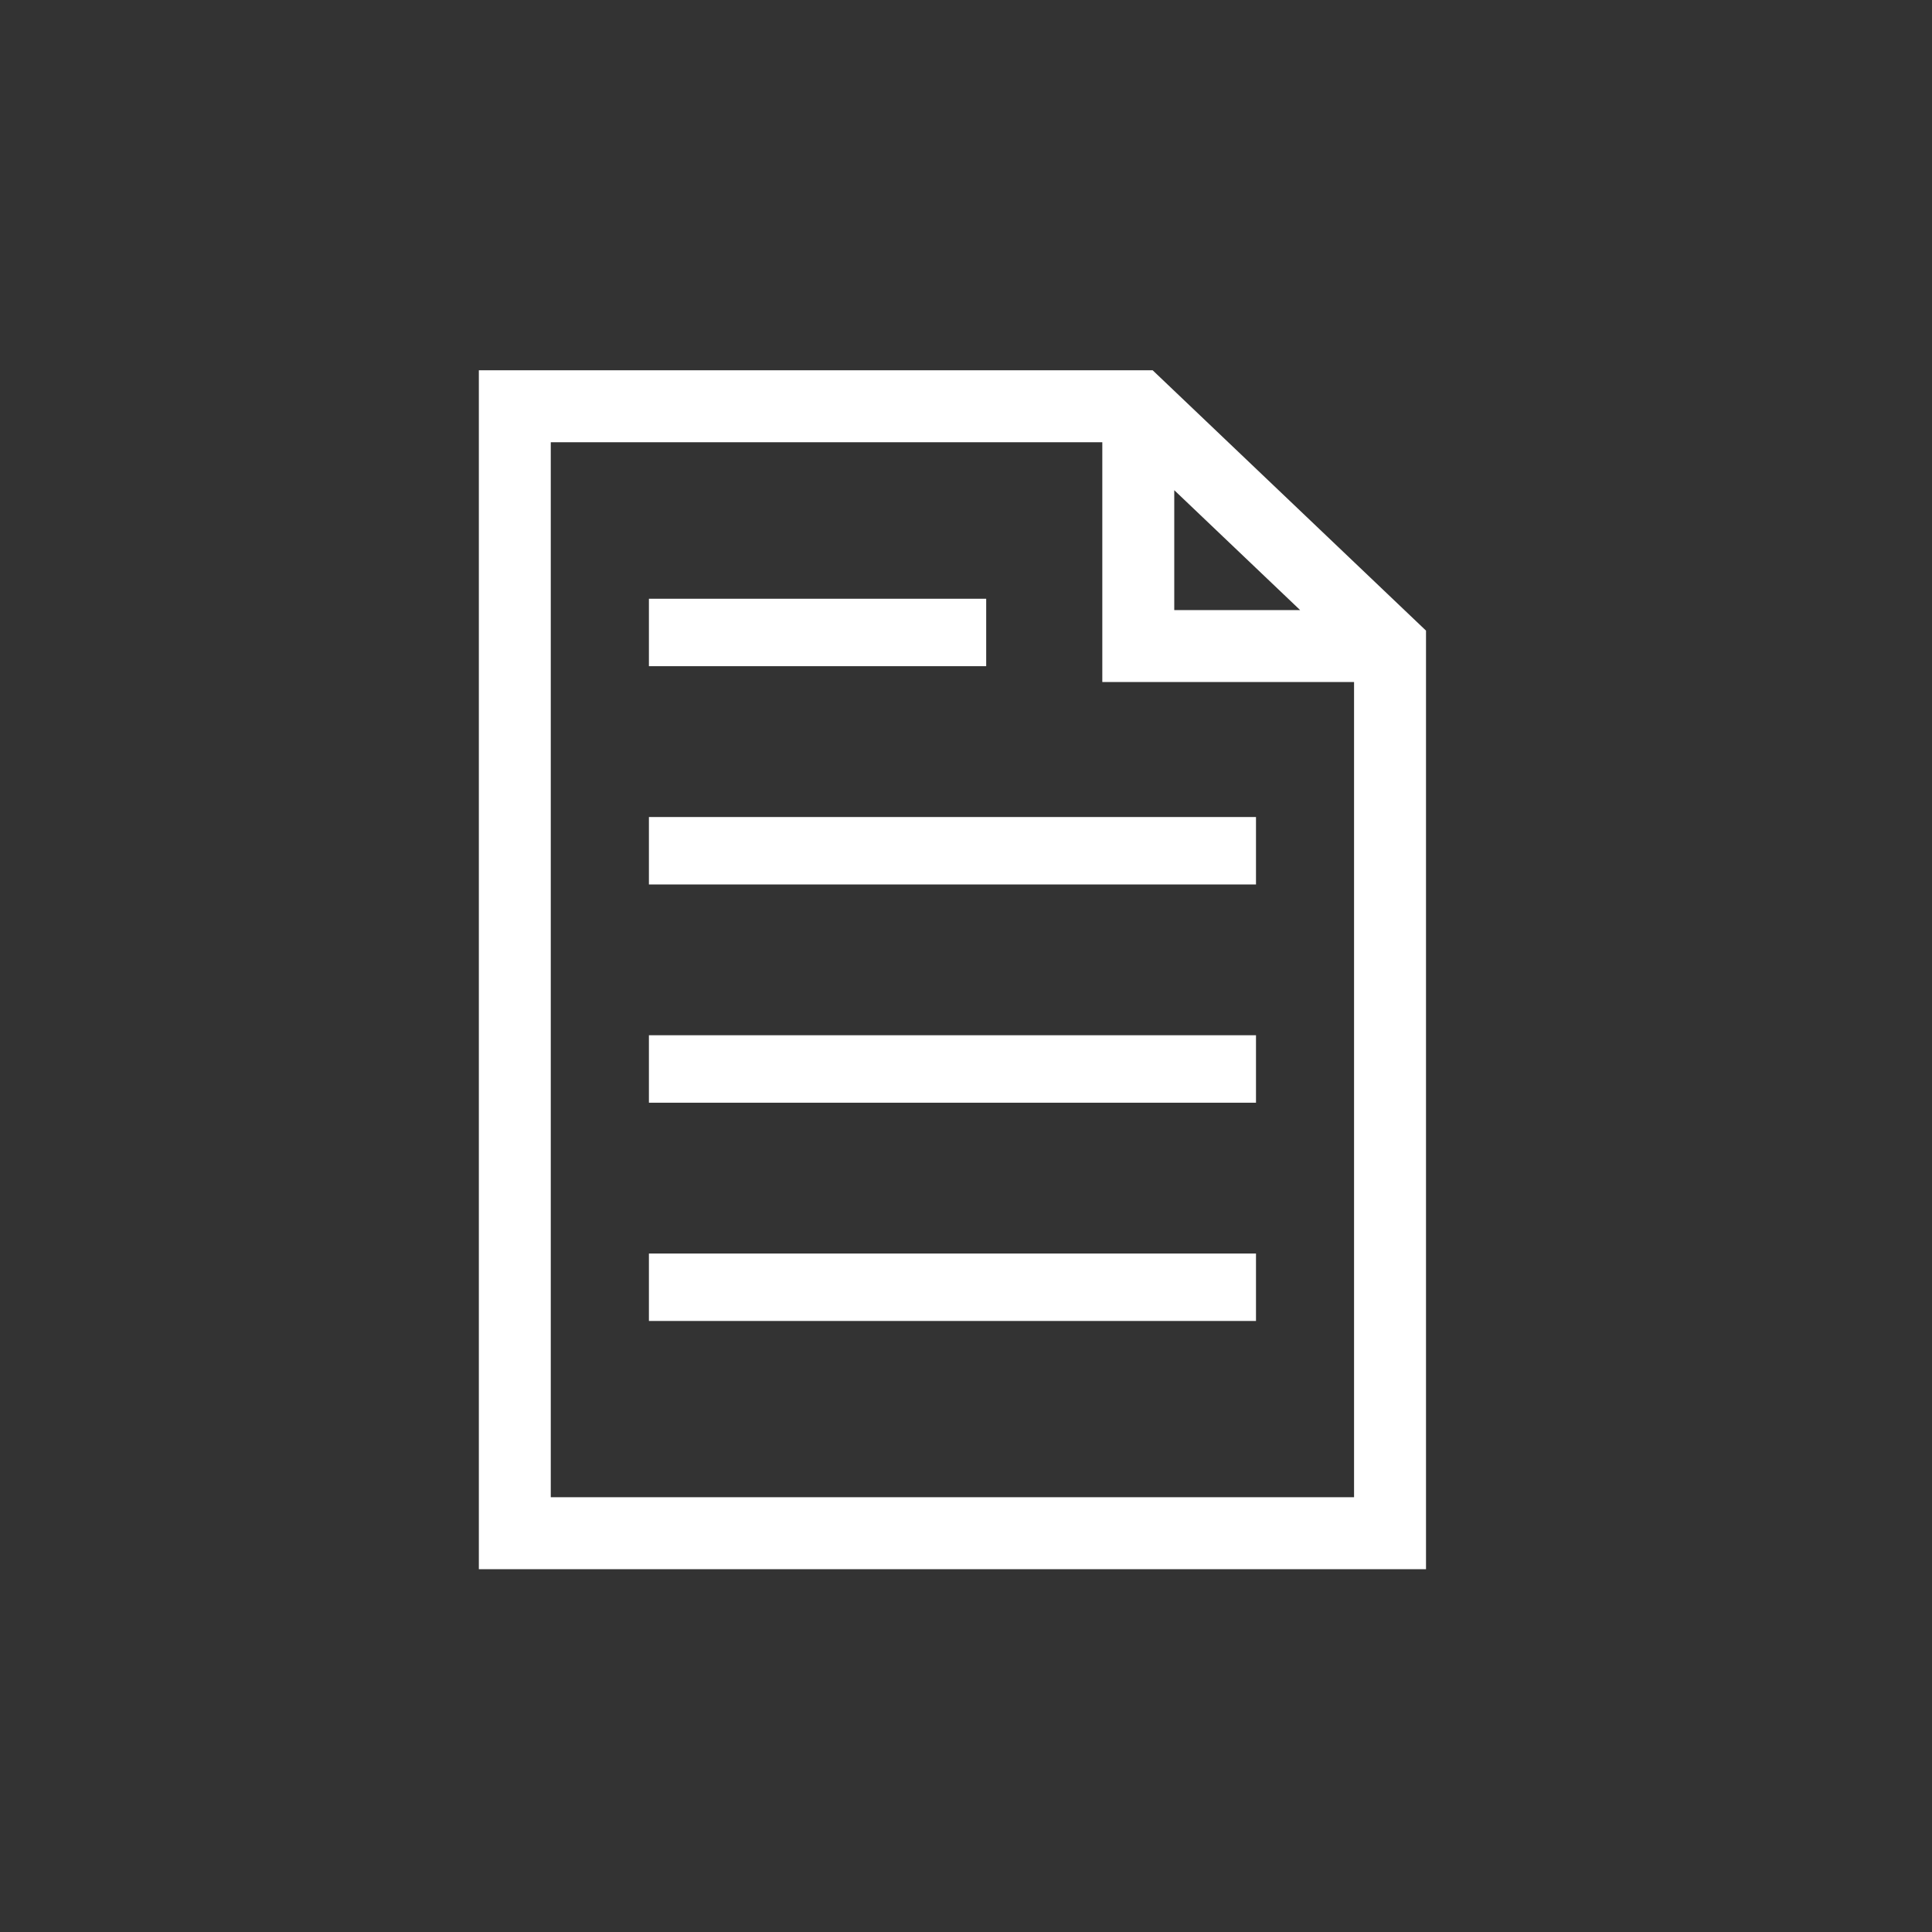 <?xml version="1.0" encoding="utf-8"?>
<!-- Generator: Adobe Illustrator 16.0.4, SVG Export Plug-In . SVG Version: 6.00 Build 0)  -->
<!DOCTYPE svg PUBLIC "-//W3C//DTD SVG 1.1//EN" "http://www.w3.org/Graphics/SVG/1.1/DTD/svg11.dtd">
<svg version="1.1" id="Layer_1" xmlns="http://www.w3.org/2000/svg" xmlns:xlink="http://www.w3.org/1999/xlink" x="0px" y="0px"
	 width="100px" height="100px" viewBox="-9.75 -11.25 100 100" enable-background="new -9.75 -11.25 100 100" xml:space="preserve">
<rect x="-9.75" y="-11.25" width="100" height="100" fill="#333333" stroke="none"/>
<rect x="23.838" y="31.039" fill="#FFFFFF" width="31.422" height="3.491"/>
<rect x="23.838" y="19.741" fill="#FFFFFF" width="17.457" height="3.491"/>
<rect x="23.838" y="42.334" fill="#FFFFFF" width="31.422" height="3.492"/>
<rect x="23.838" y="53.632" fill="#FFFFFF" width="31.422" height="3.491"/>
<path fill="#FFFFFF" d="M49.911,7.915H15.035v62.056h49.025v-48.58L49.911,7.915z M51.029,14.122l6.516,6.206h-6.516V14.122z
	 M18.758,66.247V11.64h28.547v12.411h13.031v42.196H18.758z"/>
</svg>
